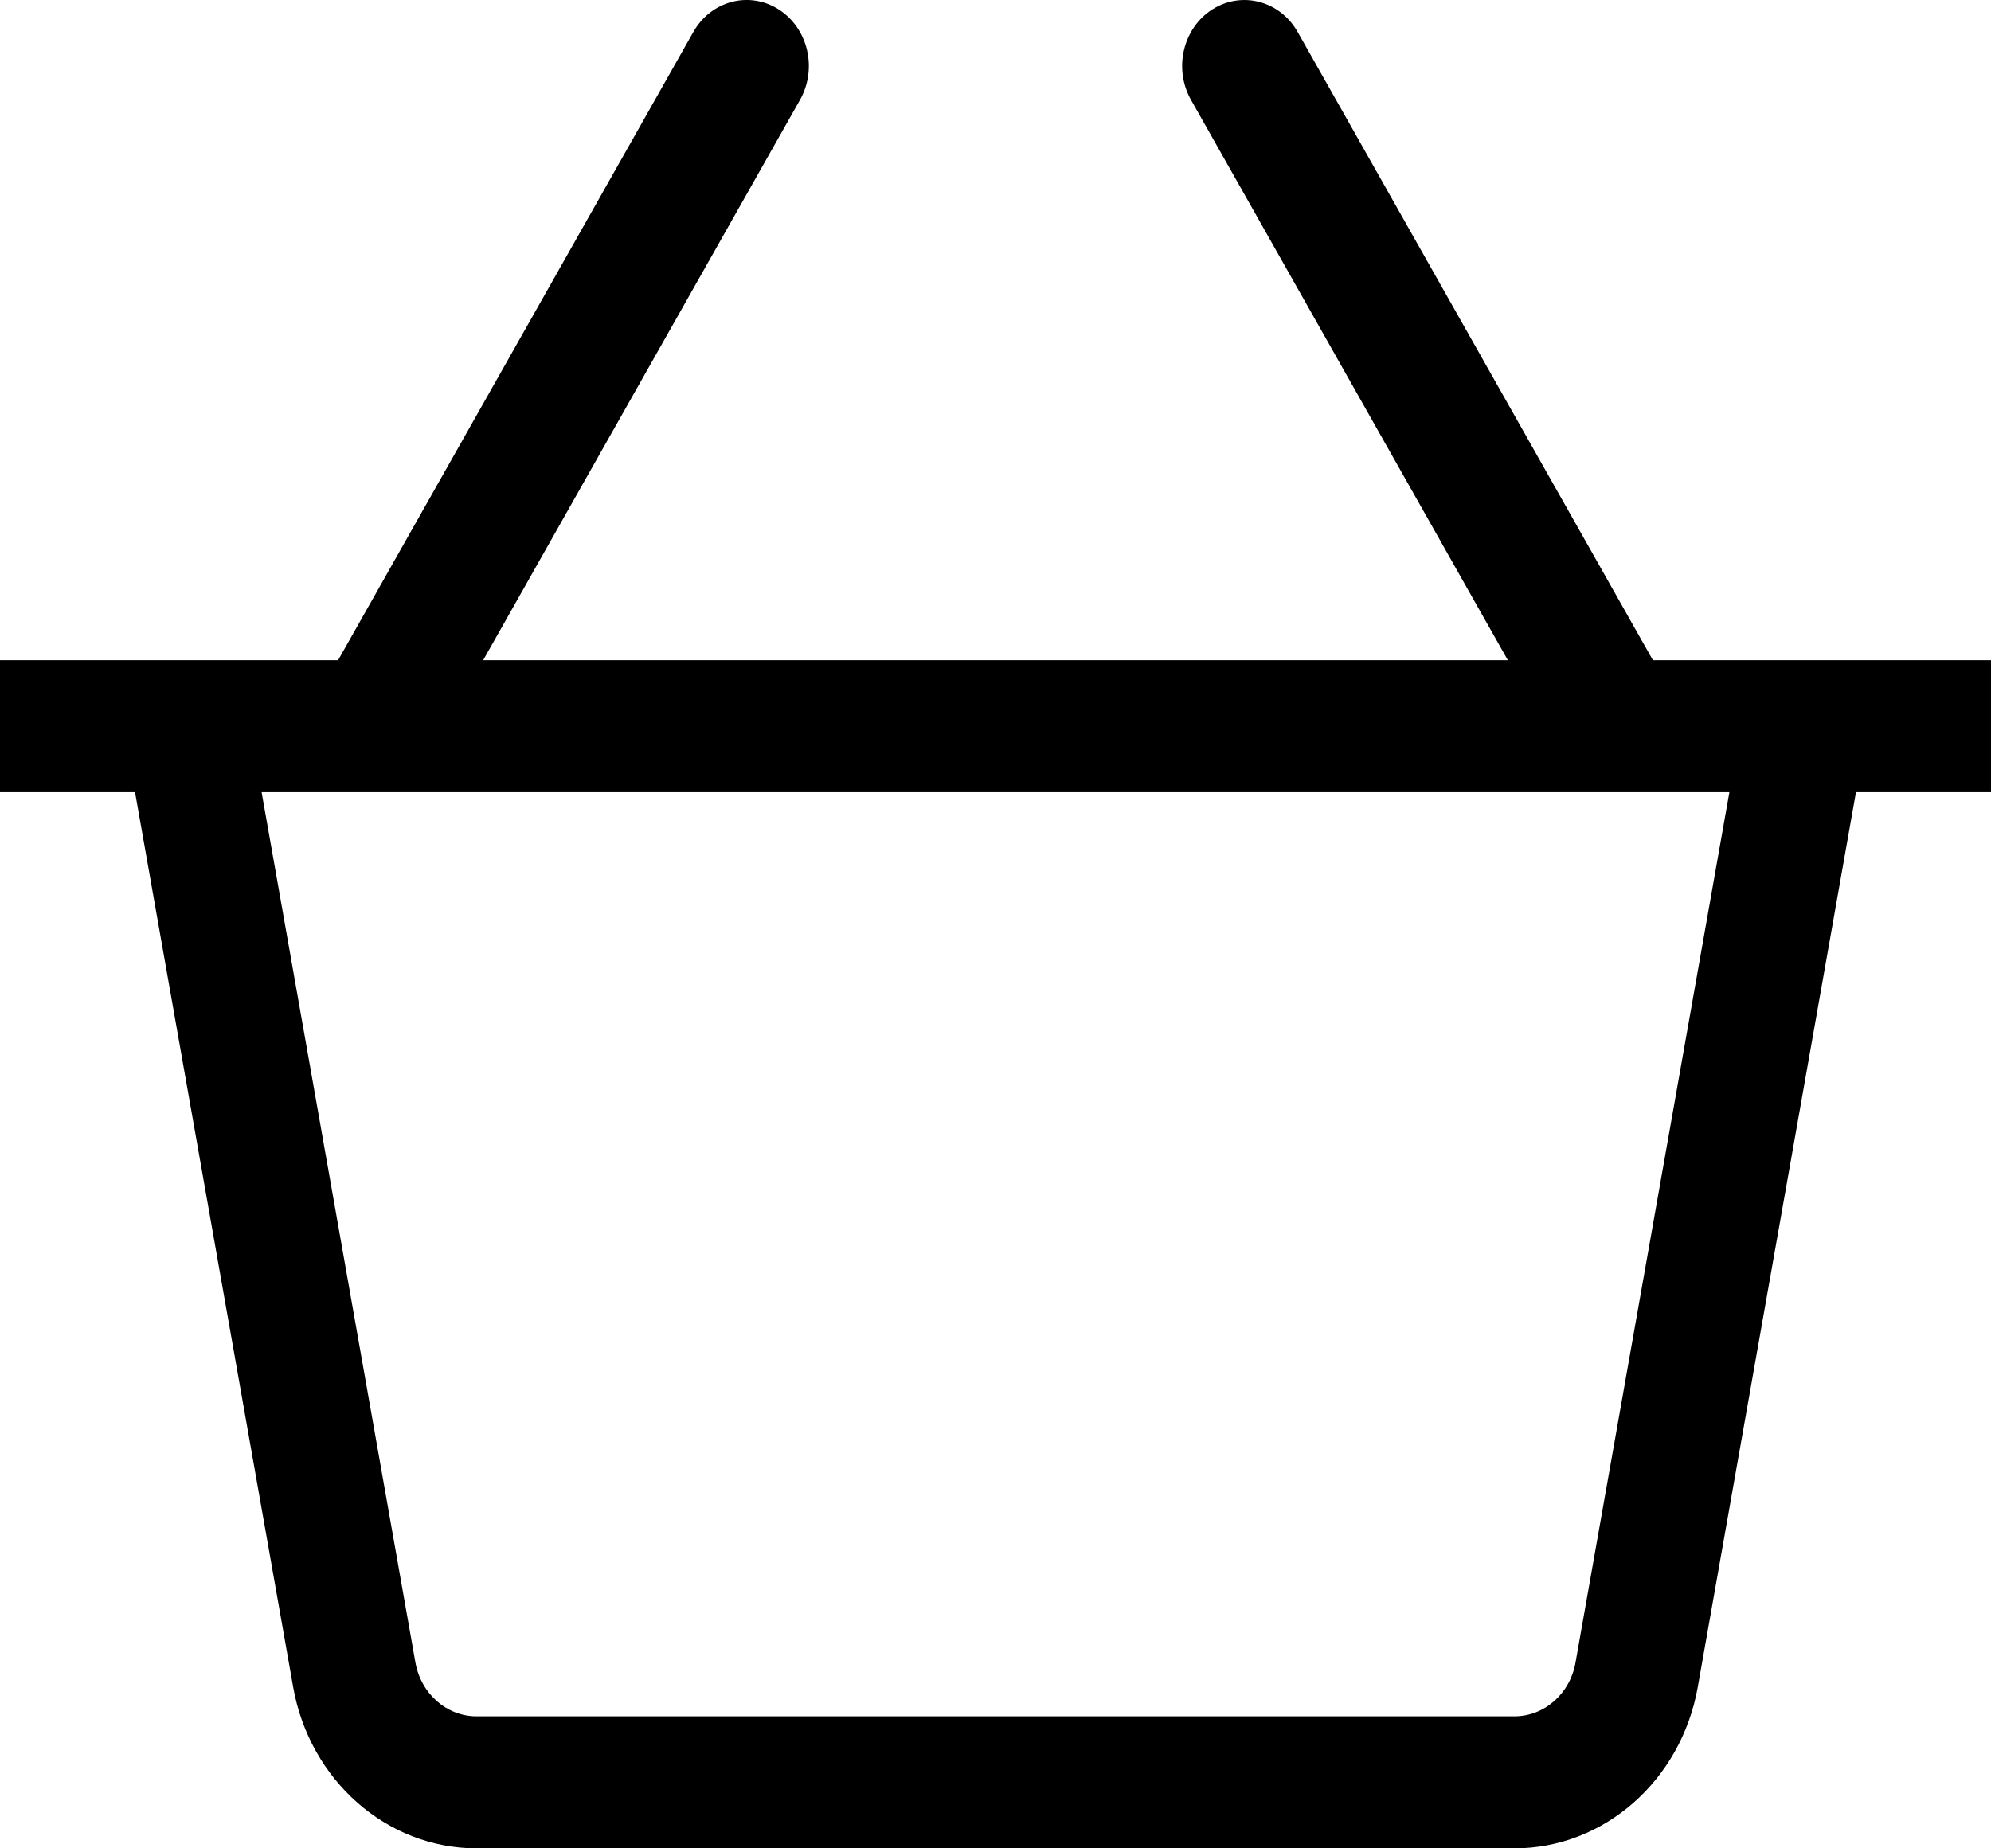 <svg width="28" height="26" viewBox="0 0 28 26" xmlns="http://www.w3.org/2000/svg">
<path d="M28 9.286H23.245L18.25 0.451C18.003 0.012 17.465 -0.131 17.05 0.132C16.635 0.396 16.501 0.967 16.75 1.406L21.205 9.286H6.795L11.25 1.406C11.499 0.967 11.365 0.396 10.95 0.132C10.534 -0.132 9.998 0.012 9.75 0.451L4.755 9.286H0V11.143H1.899L4.122 23.727C4.354 25.044 5.44 26 6.703 26H21.297C22.56 26 23.645 25.044 23.877 23.727L26.101 11.143H28L28 9.286ZM22.157 23.386C22.08 23.825 21.719 24.143 21.297 24.143H6.703C6.281 24.143 5.92 23.825 5.842 23.385L3.679 11.143H24.321L22.157 23.386Z"/>
</svg>
